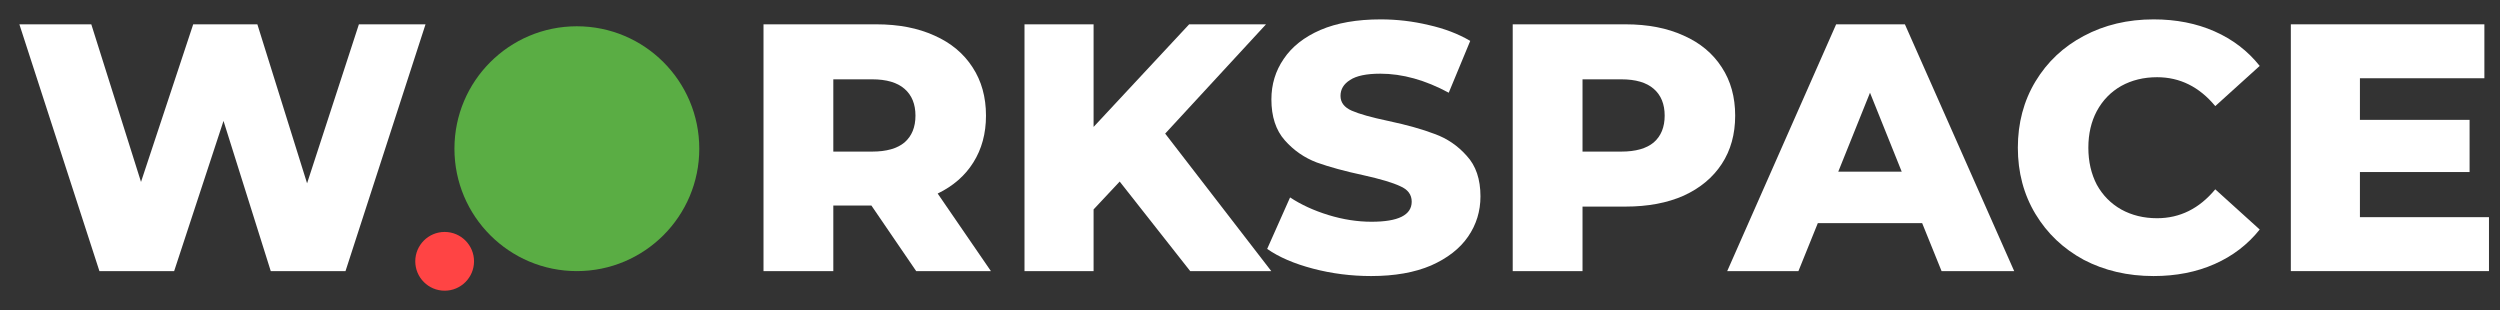 <svg width="129" height="16" viewBox="0 0 129 16" fill="none" xmlns="http://www.w3.org/2000/svg">
    <rect x="0" y="0" width="129" height="16" fill="#333333" stroke="none"/>
    <path d="M21.957 1.255L17.828 13.989H13.971L11.533 6.239L8.986 13.989H5.13L1 1.255H4.711L7.276 9.387L9.969 1.255H13.28L15.845 9.459L18.519 1.255H21.957Z"
          fill="white"/>
    <path d="M44.964 10.605H42.999V13.989H39.397V1.255H45.219C46.371 1.255 47.372 1.449 48.221 1.837C49.069 2.213 49.724 2.759 50.185 3.474C50.646 4.178 50.877 5.008 50.877 5.966C50.877 6.888 50.658 7.695 50.222 8.386C49.797 9.065 49.185 9.599 48.384 9.987L51.131 13.989H47.275L44.964 10.605ZM47.238 5.966C47.238 5.372 47.05 4.911 46.674 4.584C46.298 4.256 45.74 4.093 45.001 4.093H42.999V7.822H45.001C45.74 7.822 46.298 7.664 46.674 7.349C47.05 7.022 47.238 6.561 47.238 5.966Z"
          fill="white"/>
    <path d="M57.776 9.368L56.429 10.806V13.989H52.864V1.255H56.429V6.549L61.36 1.255H65.326L60.123 6.894L65.598 13.989H61.414L57.776 9.368Z"
          fill="white"/>
    <path d="M70.752 14.244C69.722 14.244 68.721 14.117 67.751 13.862C66.78 13.607 65.992 13.268 65.386 12.843L66.568 10.187C67.138 10.563 67.799 10.866 68.551 11.097C69.303 11.327 70.043 11.442 70.771 11.442C72.153 11.442 72.844 11.097 72.844 10.405C72.844 10.042 72.644 9.775 72.244 9.605C71.856 9.423 71.225 9.235 70.352 9.041C69.394 8.835 68.594 8.616 67.951 8.386C67.308 8.143 66.756 7.761 66.295 7.24C65.834 6.718 65.604 6.015 65.604 5.13C65.604 4.353 65.816 3.656 66.241 3.038C66.665 2.407 67.296 1.91 68.133 1.546C68.982 1.182 70.019 1 71.244 1C72.08 1 72.905 1.097 73.718 1.291C74.53 1.473 75.246 1.746 75.864 2.11L74.755 4.784C73.542 4.129 72.365 3.802 71.225 3.802C70.51 3.802 69.988 3.911 69.661 4.129C69.333 4.335 69.17 4.608 69.17 4.948C69.17 5.287 69.364 5.542 69.752 5.712C70.14 5.882 70.764 6.057 71.626 6.239C72.596 6.446 73.396 6.67 74.027 6.912C74.67 7.143 75.222 7.519 75.683 8.04C76.156 8.55 76.392 9.247 76.392 10.133C76.392 10.897 76.18 11.588 75.755 12.206C75.331 12.825 74.694 13.322 73.845 13.698C72.996 14.062 71.965 14.244 70.752 14.244Z"
          fill="white"/>
    <path d="M83.877 1.255C85.029 1.255 86.03 1.449 86.879 1.837C87.728 2.213 88.383 2.759 88.844 3.474C89.305 4.178 89.535 5.008 89.535 5.966C89.535 6.925 89.305 7.755 88.844 8.459C88.383 9.162 87.728 9.708 86.879 10.096C86.03 10.472 85.029 10.66 83.877 10.66H81.658V13.989H78.056V1.255H83.877ZM83.659 7.822C84.399 7.822 84.957 7.664 85.333 7.349C85.709 7.022 85.897 6.561 85.897 5.966C85.897 5.372 85.709 4.911 85.333 4.584C84.957 4.256 84.399 4.093 83.659 4.093H81.658V7.822H83.659Z"
          fill="white"/>
    <path d="M99.184 11.515H93.799L92.799 13.989H89.124L94.745 1.255H98.293L103.932 13.989H100.185L99.184 11.515ZM98.129 8.859L96.492 4.784L94.854 8.859H98.129Z"
          fill="white"/>
    <path d="M111.125 14.244C109.791 14.244 108.59 13.965 107.523 13.407C106.468 12.837 105.637 12.049 105.03 11.042C104.424 10.036 104.121 8.895 104.121 7.622C104.121 6.349 104.424 5.208 105.03 4.202C105.637 3.195 106.468 2.413 107.523 1.855C108.59 1.285 109.791 1 111.125 1C112.289 1 113.338 1.206 114.272 1.619C115.206 2.031 115.982 2.625 116.601 3.401L114.308 5.475C113.484 4.481 112.483 3.984 111.307 3.984C110.615 3.984 109.997 4.135 109.451 4.438C108.917 4.742 108.499 5.172 108.196 5.73C107.905 6.276 107.759 6.906 107.759 7.622C107.759 8.338 107.905 8.974 108.196 9.532C108.499 10.078 108.917 10.502 109.451 10.806C109.997 11.109 110.615 11.26 111.307 11.26C112.483 11.26 113.484 10.763 114.308 9.769L116.601 11.843C115.982 12.619 115.206 13.213 114.272 13.625C113.338 14.038 112.289 14.244 111.125 14.244Z"
          fill="white"/>
    <path d="M128.431 11.206V13.989H118.207V1.255H128.194V4.038H121.772V6.185H127.43V8.877H121.772V11.206H128.431Z"
          fill="white"/>
    <path d="M36.083 7.673C36.083 11.161 33.255 13.989 29.766 13.989C26.277 13.989 23.449 11.161 23.449 7.673C23.449 4.184 26.277 1.356 29.766 1.356C33.255 1.356 36.083 4.184 36.083 7.673Z"
          fill="#5AAD44"/>
    <path d="M24.46 13.484C24.46 14.321 23.781 15 22.944 15C22.107 15 21.428 14.321 21.428 13.484C21.428 12.647 22.107 11.968 22.944 11.968C23.781 11.968 24.46 12.647 24.46 13.484Z"
          fill="#FF4444"/>
</svg>
